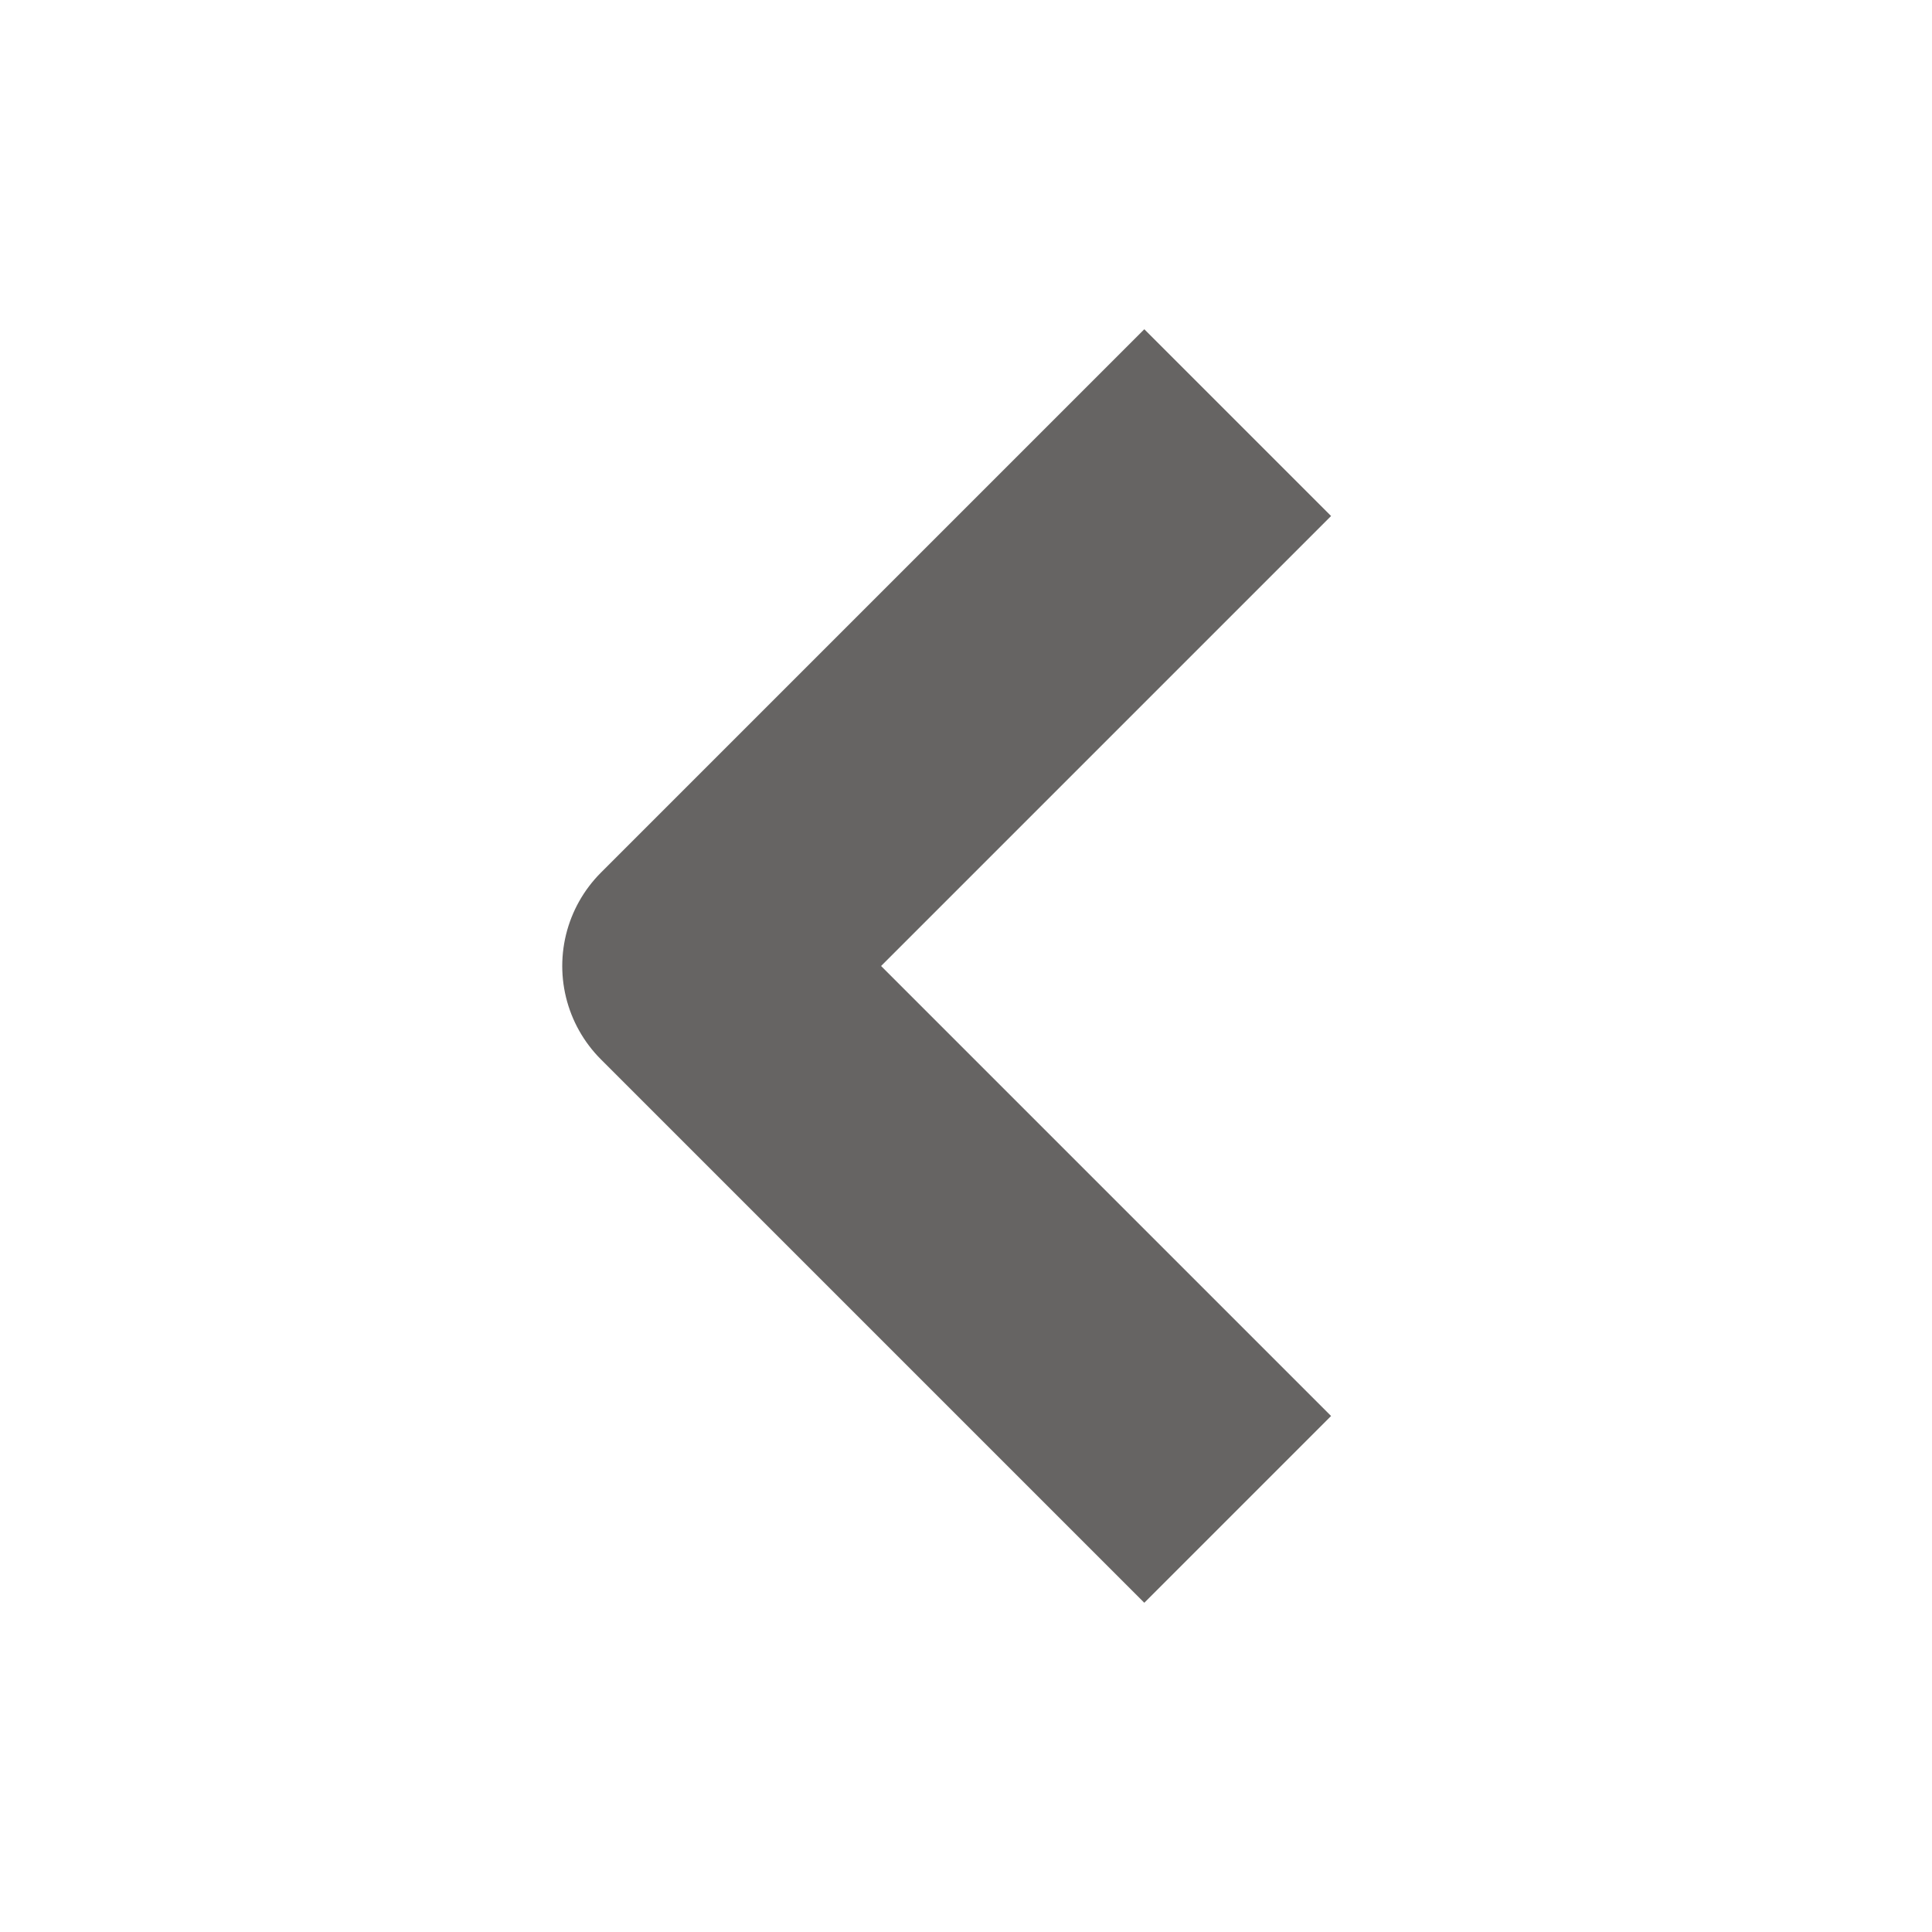 <svg xmlns="http://www.w3.org/2000/svg" class="ionicon" viewBox="0 0 512 512"><title>Chevron Back</title><path fill="none" stroke="#666463" stroke-linecap="" stroke-linejoin="round" stroke-width="70" d="M328 112L184 256l144 144"/></svg>